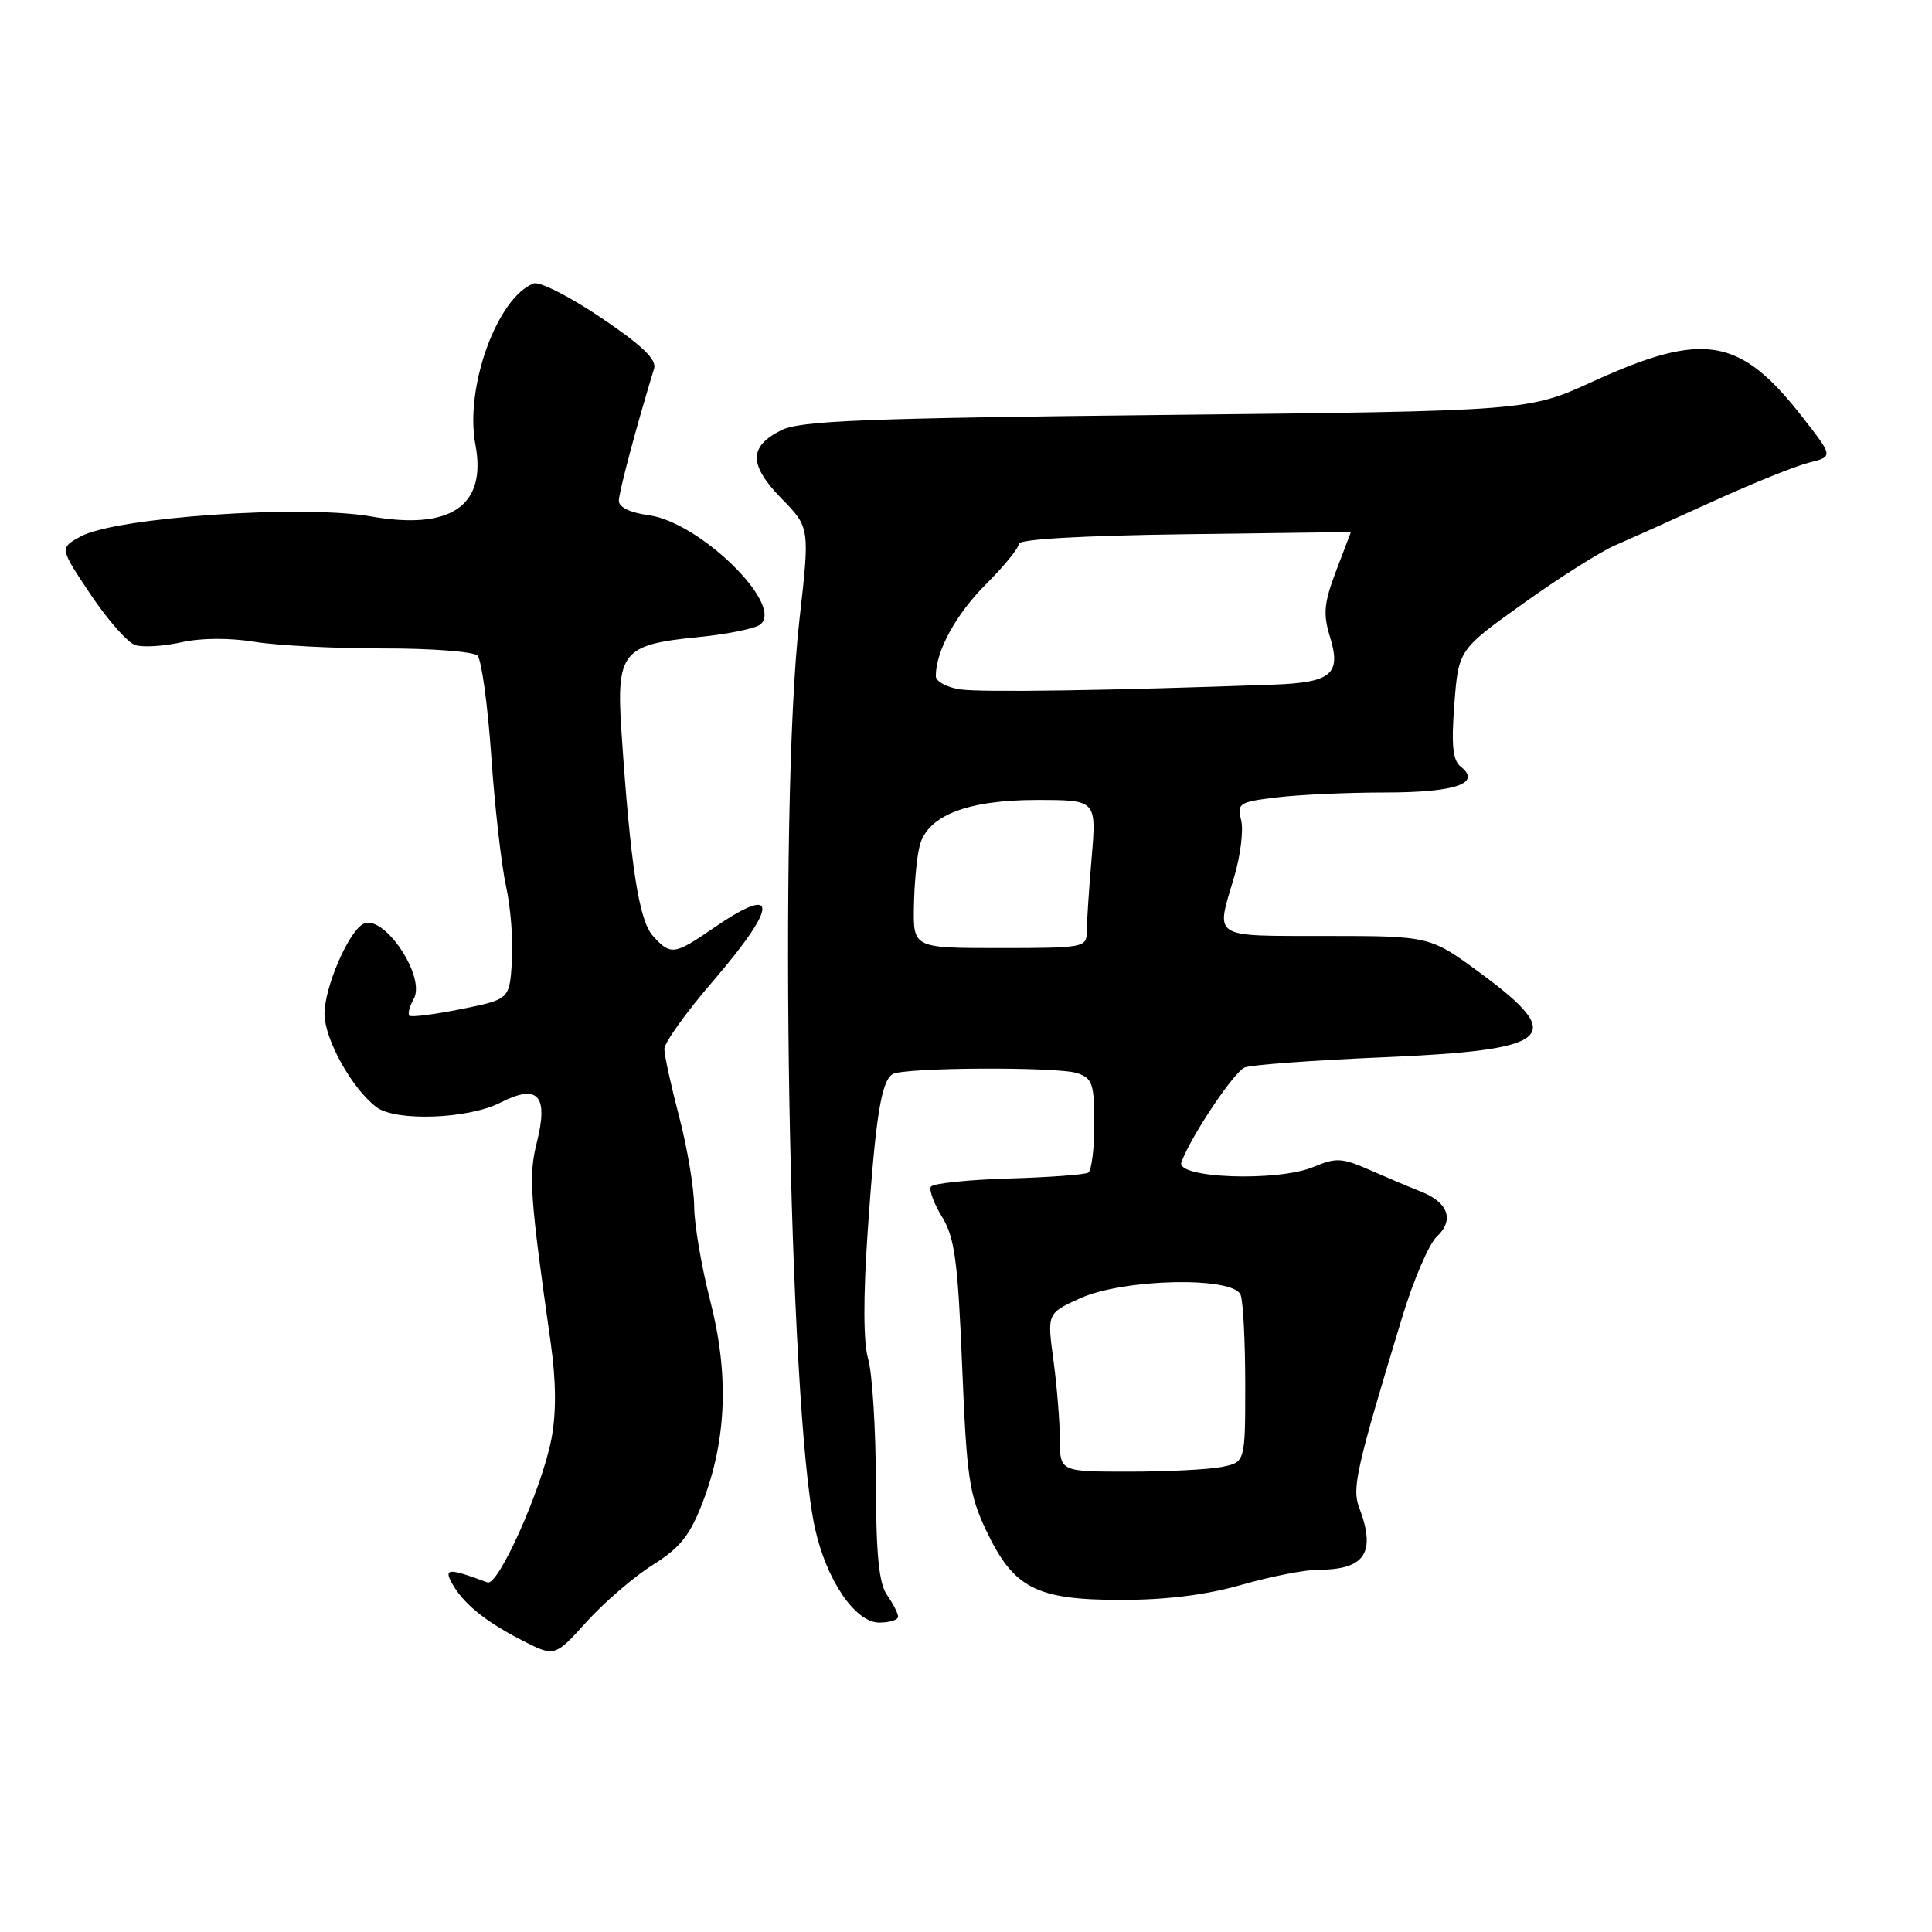 <?xml version="1.0" encoding="UTF-8" standalone="no"?>
<!DOCTYPE svg PUBLIC "-//W3C//DTD SVG 1.1//EN" "http://www.w3.org/Graphics/SVG/1.1/DTD/svg11.dtd" >
<svg xmlns="http://www.w3.org/2000/svg" xmlns:xlink="http://www.w3.org/1999/xlink" version="1.1" viewBox="0 0 256 256">
 <g >
 <path fill="currentColor"
d=" M 86.51 207.35 C 90.15 205.06 91.44 203.43 93.13 199.00 C 96.29 190.74 96.61 182.07 94.10 172.33 C 92.95 167.84 91.99 162.22 91.98 159.83 C 91.97 157.45 91.08 152.12 90.00 148.00 C 88.92 143.88 88.03 139.82 88.03 139.00 C 88.02 138.18 90.92 134.12 94.48 130.00 C 103.19 119.87 103.20 117.01 94.50 123.00 C 89.34 126.55 88.86 126.61 86.51 124.01 C 84.66 121.97 83.53 114.65 82.35 97.00 C 81.64 86.39 82.44 85.41 92.52 84.42 C 96.36 84.04 100.06 83.29 100.74 82.75 C 103.97 80.20 92.72 69.17 85.96 68.27 C 83.51 67.94 82.00 67.21 82.00 66.36 C 82.00 65.22 84.38 56.30 86.67 48.84 C 87.04 47.64 85.11 45.79 79.65 42.10 C 75.51 39.31 71.48 37.26 70.71 37.56 C 65.88 39.41 61.56 51.35 62.99 58.88 C 64.53 67.00 59.77 70.29 49.17 68.43 C 40.12 66.84 15.34 68.54 10.70 71.08 C 7.89 72.61 7.89 72.61 11.99 78.75 C 14.25 82.13 16.92 85.16 17.93 85.48 C 18.94 85.80 21.68 85.63 24.02 85.11 C 26.63 84.52 30.41 84.50 33.78 85.05 C 36.81 85.54 44.46 85.93 50.79 85.92 C 57.12 85.91 62.74 86.34 63.27 86.87 C 63.80 87.40 64.62 93.35 65.09 100.10 C 65.55 106.85 66.44 114.65 67.05 117.43 C 67.67 120.22 68.02 124.73 67.83 127.46 C 67.50 132.42 67.50 132.42 61.09 133.71 C 57.56 134.42 54.48 134.81 54.24 134.58 C 54.01 134.34 54.27 133.34 54.82 132.36 C 56.50 129.35 50.68 120.84 48.05 122.47 C 46.06 123.70 43.00 130.89 43.00 134.32 C 43.00 137.71 46.62 144.22 49.88 146.70 C 52.41 148.63 62.02 148.28 66.27 146.12 C 71.28 143.56 72.71 145.11 71.13 151.39 C 70.03 155.77 70.21 158.41 72.98 178.01 C 73.69 183.02 73.72 187.22 73.07 190.64 C 71.82 197.20 66.03 210.22 64.59 209.68 C 59.55 207.80 58.82 207.79 59.82 209.67 C 61.29 212.40 64.21 214.81 69.13 217.33 C 73.50 219.57 73.50 219.57 77.74 214.88 C 80.08 212.30 84.02 208.91 86.51 207.35 Z  M 119.00 214.22 C 119.00 213.79 118.35 212.51 117.55 211.37 C 116.46 209.82 116.08 206.02 116.06 196.40 C 116.04 189.30 115.58 181.96 115.04 180.09 C 114.39 177.87 114.37 171.92 114.98 163.09 C 116.01 148.01 116.77 143.26 118.27 142.33 C 119.73 141.43 140.09 141.32 142.75 142.20 C 144.75 142.87 145.00 143.62 145.00 148.92 C 145.00 152.20 144.64 155.10 144.20 155.38 C 143.76 155.65 139.00 156.00 133.62 156.16 C 128.24 156.32 123.62 156.81 123.35 157.24 C 123.08 157.68 123.75 159.49 124.84 161.27 C 126.50 163.99 126.92 167.09 127.49 181.00 C 128.09 195.80 128.42 198.05 130.69 202.83 C 134.32 210.46 137.29 211.99 148.50 212.00 C 154.52 212.00 159.83 211.34 164.50 210.00 C 168.35 208.90 172.92 208.00 174.67 208.00 C 180.90 208.00 182.37 205.74 180.08 199.70 C 179.12 197.20 179.76 194.42 185.79 174.56 C 187.28 169.64 189.35 164.82 190.38 163.86 C 192.74 161.67 191.91 159.32 188.28 157.89 C 186.75 157.29 183.68 155.99 181.45 155.01 C 177.83 153.41 177.03 153.37 174.03 154.63 C 169.31 156.61 155.75 156.13 156.54 154.00 C 157.85 150.48 163.51 142.02 164.94 141.44 C 165.80 141.10 174.00 140.49 183.16 140.10 C 205.76 139.14 207.72 137.47 196.25 129.01 C 189.50 124.03 189.50 124.03 175.75 124.02 C 160.36 124.00 161.08 124.46 163.53 116.22 C 164.37 113.39 164.79 110.00 164.46 108.68 C 163.89 106.44 164.18 106.26 169.18 105.66 C 172.11 105.30 178.57 105.01 183.55 105.01 C 192.85 105.00 196.37 103.80 193.55 101.58 C 192.50 100.76 192.29 98.76 192.71 93.29 C 193.26 86.09 193.26 86.09 201.88 79.93 C 206.62 76.54 212.07 73.09 214.00 72.26 C 215.93 71.43 221.78 68.80 227.00 66.42 C 232.22 64.04 237.94 61.74 239.71 61.30 C 242.92 60.50 242.92 60.50 238.82 55.25 C 230.56 44.65 225.75 43.84 211.00 50.58 C 202.50 54.46 202.50 54.46 154.50 54.98 C 114.46 55.41 106.00 55.75 103.51 57.01 C 99.19 59.19 99.21 61.60 103.56 66.06 C 107.31 69.90 107.31 69.90 105.92 82.20 C 103.12 106.93 104.49 186.75 107.99 202.50 C 109.52 209.41 113.33 215.00 116.51 215.00 C 117.88 215.00 119.00 214.65 119.00 214.22 Z  M 140.44 190.75 C 140.43 188.41 140.05 183.69 139.59 180.26 C 138.74 174.02 138.74 174.02 143.12 172.03 C 148.88 169.42 163.45 169.11 164.39 171.58 C 164.73 172.45 165.00 177.80 165.00 183.46 C 165.00 193.75 165.00 193.75 161.88 194.38 C 160.16 194.72 154.63 195.00 149.60 195.00 C 140.45 195.00 140.45 195.00 140.44 190.75 Z  M 121.10 120.06 C 121.15 117.00 121.50 113.38 121.88 112.00 C 122.95 108.04 128.23 106.00 137.40 106.00 C 145.29 106.00 145.29 106.00 144.65 113.65 C 144.29 117.86 144.00 122.27 144.00 123.46 C 144.00 125.54 143.61 125.62 132.50 125.62 C 121.00 125.62 121.00 125.62 121.10 120.06 Z  M 127.25 91.35 C 125.46 91.09 124.00 90.29 124.00 89.59 C 124.00 86.27 126.66 81.39 130.64 77.42 C 133.04 75.02 135.00 72.61 135.00 72.06 C 135.00 71.45 143.36 70.97 157.00 70.79 C 169.10 70.63 179.00 70.50 179.00 70.50 C 179.00 70.50 178.12 72.80 177.05 75.62 C 175.43 79.90 175.29 81.34 176.23 84.39 C 177.75 89.34 176.43 90.44 168.70 90.72 C 147.16 91.50 130.05 91.76 127.25 91.35 Z "/>
</g>
</svg>